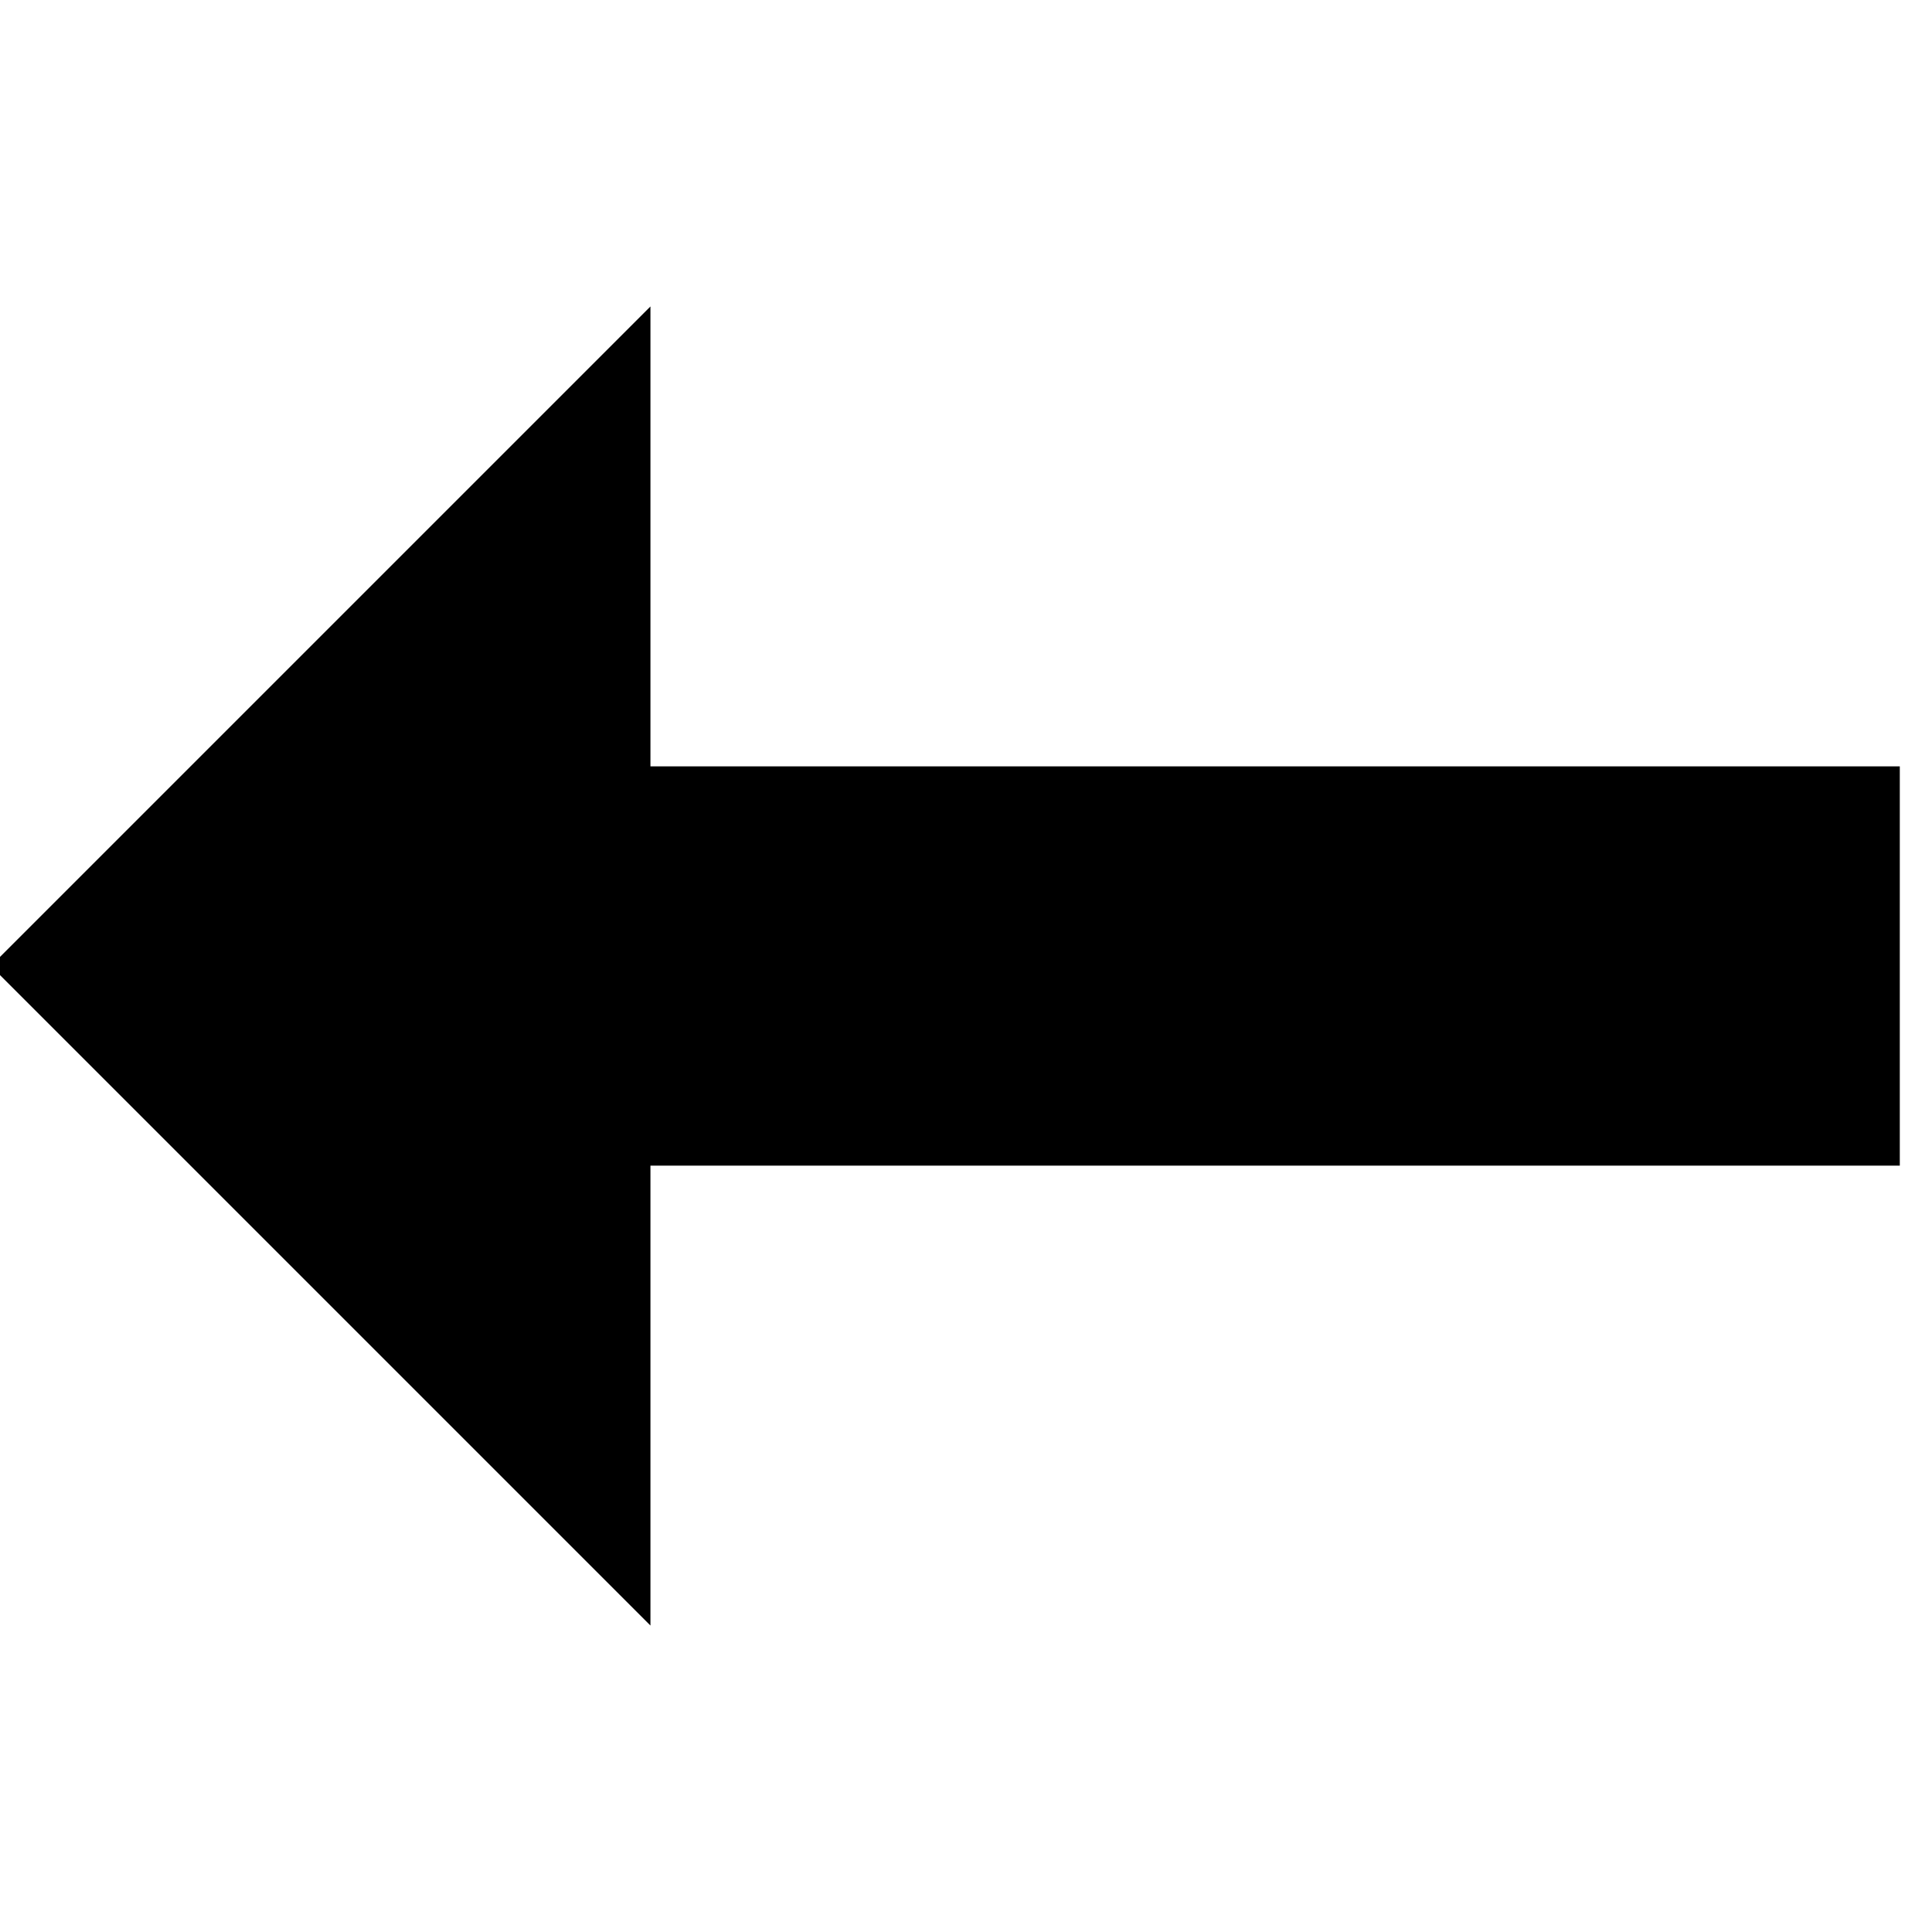 <svg version="1.1"
     width="150" height="150"
     xmlns="http://www.w3.org/2000/svg">

	<polygon points="3 60, 100 60, 100 25, 150 75, 100 125, 100 90, 3 90" stroke-width="1" stroke-linejoin="miter" stroke="black" fill="black" transform="rotate(180 75 75)"/>
	
</svg>
